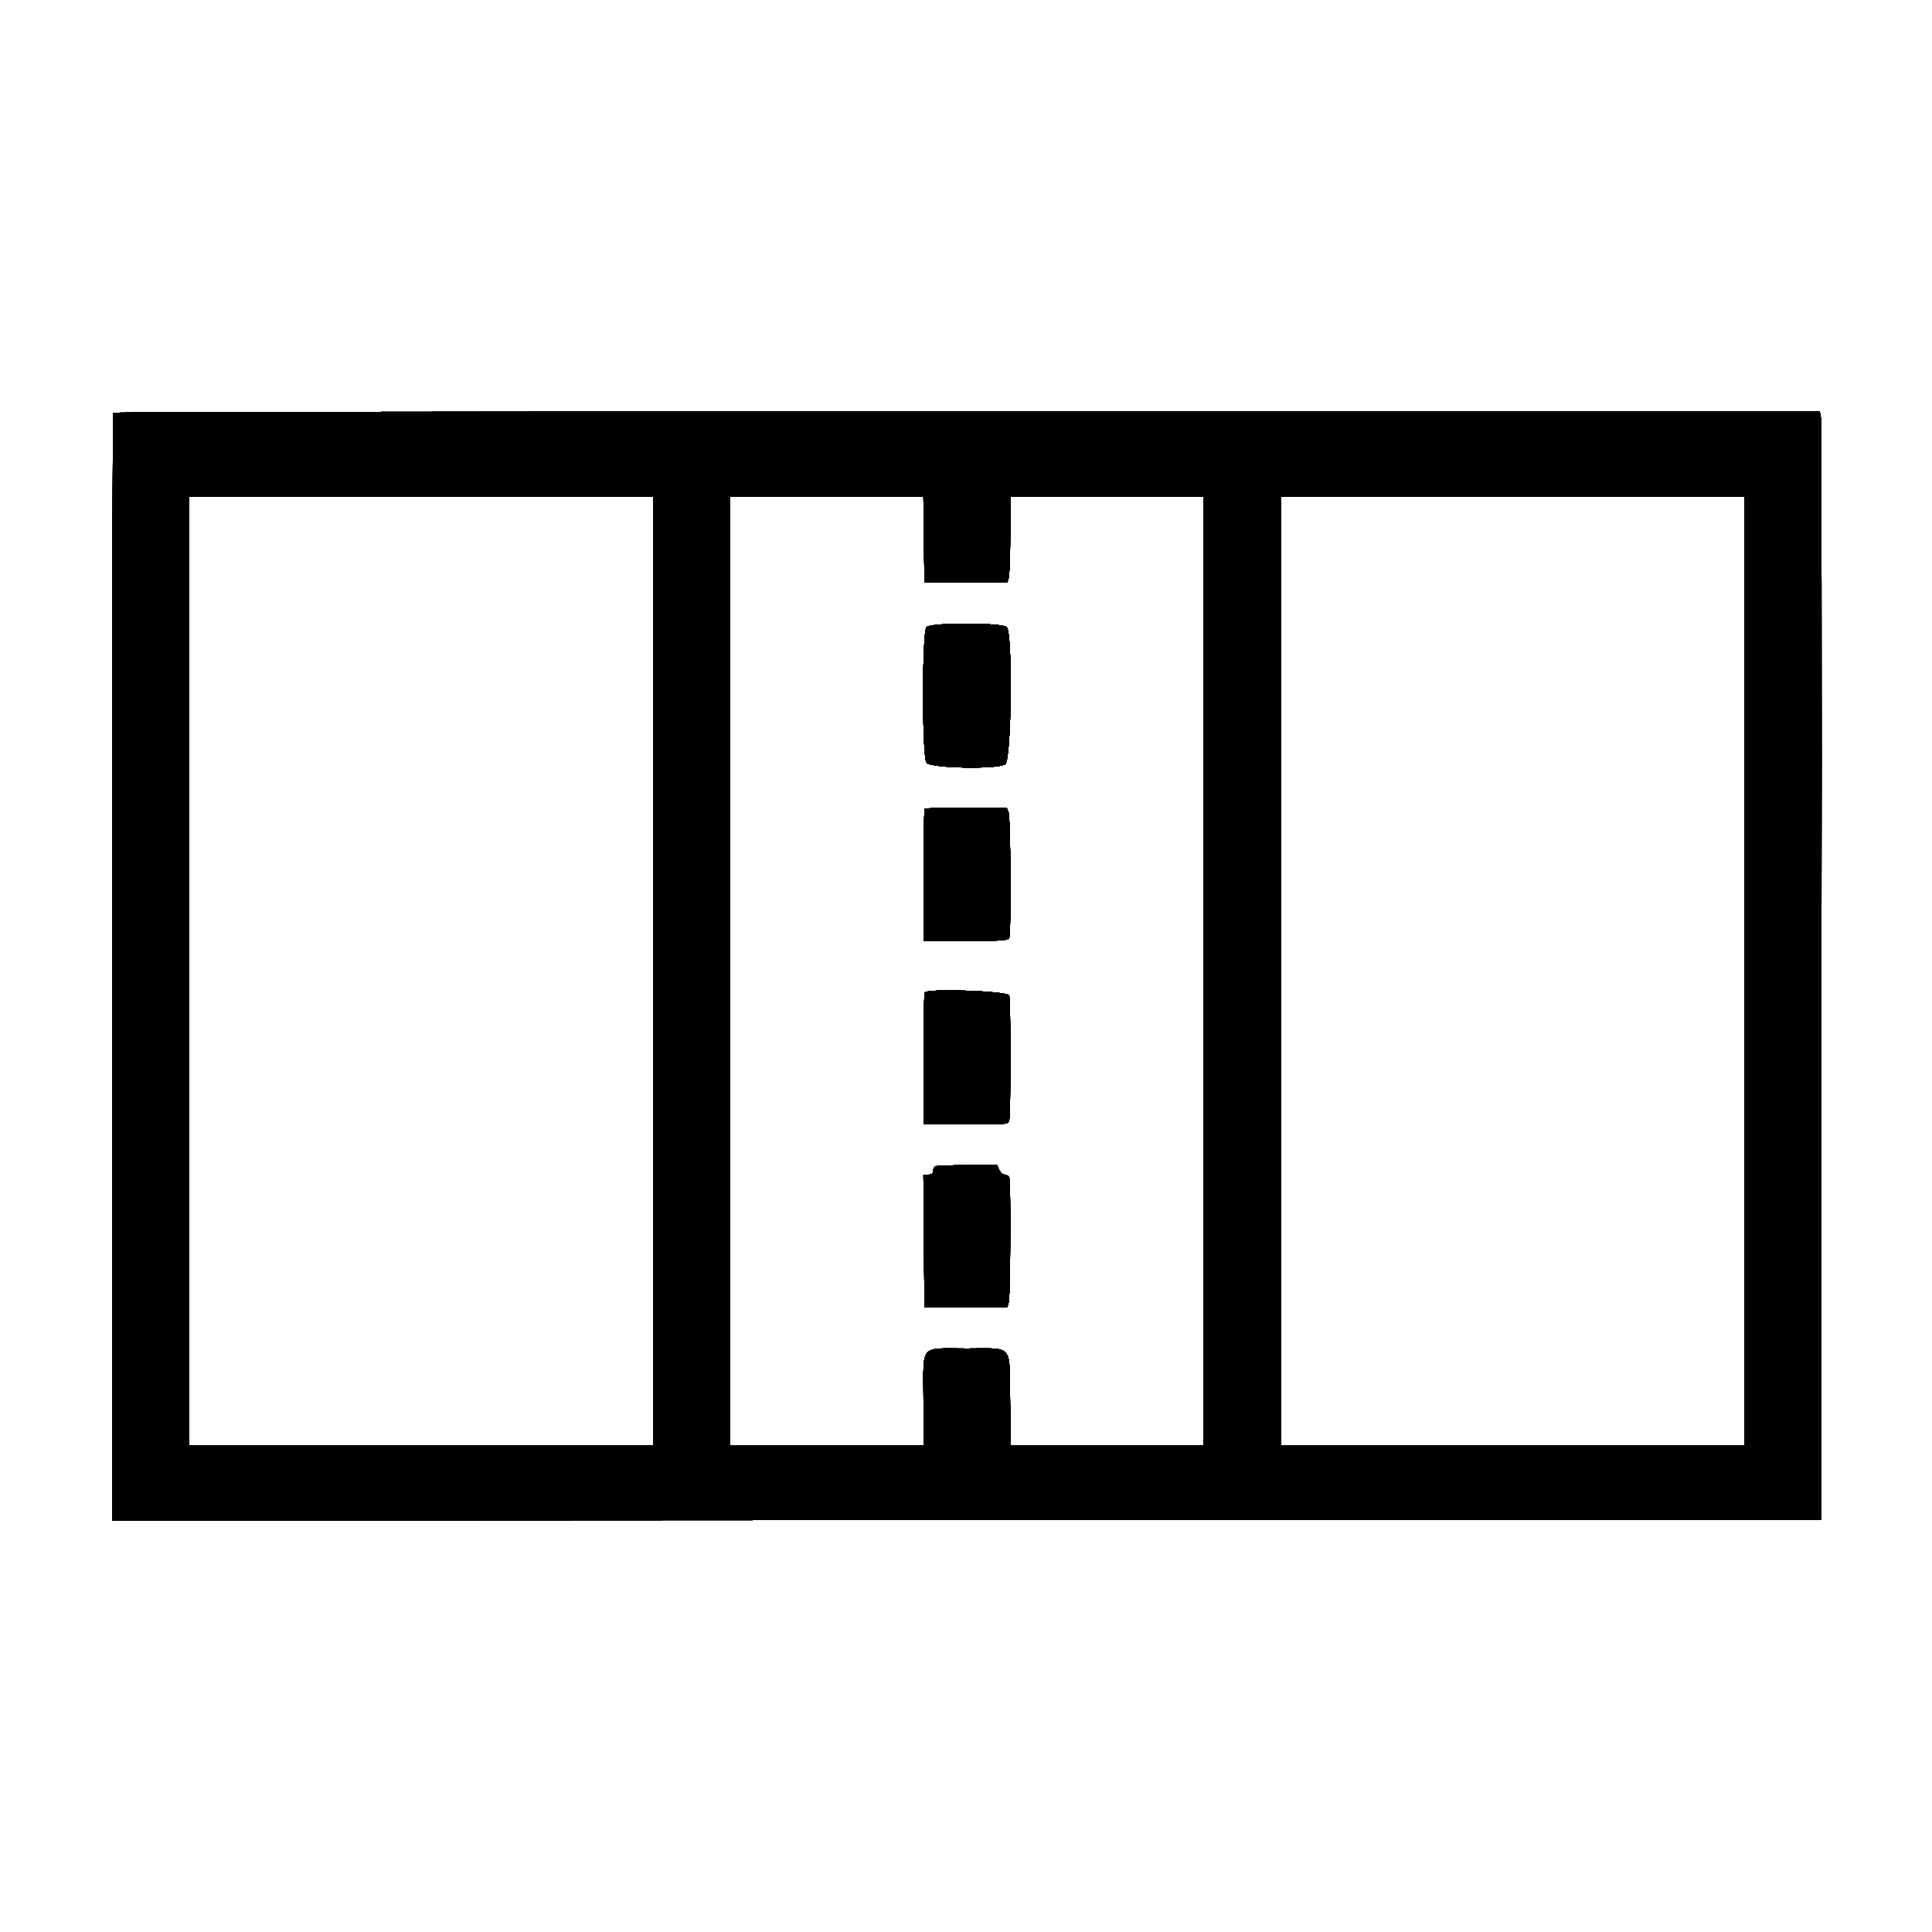 <svg id="svg" version="1.1" width="400" height="400" viewBox="0 0 400 400" xmlns="http://www.w3.org/2000/svg" xmlns:xlink="http://www.w3.org/1999/xlink" ><g id="svgg"><path id="path0" d="M23.467 85.467 C 23.320 85.613,23.200 137.274,23.200 200.267 L 23.200 314.801 200.100 314.700 L 377.000 314.600 377.113 201.200 C 377.175 138.830,377.122 87.215,376.995 86.500 L 376.764 85.200 200.249 85.200 C 103.165 85.200,23.613 85.320,23.467 85.467 M135.200 201.000 L 135.200 299.200 87.200 299.200 L 39.200 299.200 39.200 201.000 L 39.200 102.800 87.200 102.800 L 135.200 102.800 135.200 201.000 M191.292 111.700 L 191.400 120.600 199.982 120.600 L 208.564 120.600 208.842 119.600 C 208.995 119.050,209.138 115.045,209.160 110.700 L 209.200 102.800 229.200 102.800 L 249.200 102.800 249.200 201.000 L 249.200 299.200 229.227 299.200 L 209.253 299.200 209.127 289.861 C 208.967 278.054,209.928 279.200,200.180 279.200 C 190.235 279.200,191.200 278.057,191.200 289.829 L 191.200 299.200 171.200 299.200 L 151.200 299.200 151.200 201.000 L 151.200 102.800 171.192 102.800 L 191.185 102.800 191.292 111.700 M361.200 201.000 L 361.200 299.200 313.200 299.200 L 265.200 299.200 265.200 201.000 L 265.200 102.800 313.200 102.800 L 361.200 102.800 361.200 201.000 M191.829 129.829 C 190.887 130.770,190.882 156.568,191.823 157.911 C 192.637 159.073,207.026 159.316,208.156 158.187 C 209.415 156.927,209.682 131.343,208.451 129.861 C 207.648 128.894,192.792 128.865,191.829 129.829 M191.467 167.467 C 191.320 167.613,191.200 173.823,191.200 181.267 L 191.200 194.800 199.957 194.800 C 207.574 194.800,208.746 194.718,208.957 194.167 C 209.366 193.103,209.231 169.333,208.810 168.226 L 208.420 167.200 200.077 167.200 C 195.488 167.200,191.613 167.320,191.467 167.467 M191.467 205.467 C 191.320 205.613,191.200 211.823,191.200 219.267 L 191.200 232.800 199.953 232.800 C 208.693 232.800,208.707 232.799,208.948 231.900 C 209.262 230.726,209.262 207.274,208.948 206.100 C 208.707 205.202,192.325 204.609,191.467 205.467 M193.700 241.465 C 193.425 241.576,193.200 242.012,193.200 242.433 C 193.200 242.986,192.919 243.200,192.195 243.200 L 191.189 243.200 191.295 256.900 L 191.400 270.600 199.982 270.600 L 208.564 270.600 208.842 269.600 C 209.186 268.362,209.292 244.705,208.957 243.833 C 208.824 243.485,208.403 243.200,208.021 243.200 C 207.640 243.200,207.123 242.750,206.873 242.200 L 206.417 241.200 200.309 241.232 C 196.949 241.249,193.975 241.354,193.700 241.465 " stroke="none" fill="#000000" fill-rule="evenodd"></path><path id="path1" d="M23.467 85.467 C 23.320 85.613,23.200 137.274,23.200 200.267 L 23.200 314.801 200.100 314.700 L 377.000 314.600 377.113 201.200 C 377.175 138.830,377.122 87.215,376.995 86.500 L 376.764 85.200 200.249 85.200 C 103.165 85.200,23.613 85.320,23.467 85.467 M135.200 201.000 L 135.200 299.200 87.200 299.200 L 39.200 299.200 39.200 201.000 L 39.200 102.800 87.200 102.800 L 135.200 102.800 135.200 201.000 M191.292 111.700 L 191.400 120.600 199.982 120.600 L 208.564 120.600 208.842 119.600 C 208.995 119.050,209.138 115.045,209.160 110.700 L 209.200 102.800 229.200 102.800 L 249.200 102.800 249.200 201.000 L 249.200 299.200 229.227 299.200 L 209.253 299.200 209.127 289.861 C 208.967 278.054,209.928 279.200,200.180 279.200 C 190.235 279.200,191.200 278.057,191.200 289.829 L 191.200 299.200 171.200 299.200 L 151.200 299.200 151.200 201.000 L 151.200 102.800 171.192 102.800 L 191.185 102.800 191.292 111.700 M361.200 201.000 L 361.200 299.200 313.200 299.200 L 265.200 299.200 265.200 201.000 L 265.200 102.800 313.200 102.800 L 361.200 102.800 361.200 201.000 M191.829 129.829 C 190.887 130.770,190.882 156.568,191.823 157.911 C 192.637 159.073,207.026 159.316,208.156 158.187 C 209.415 156.927,209.682 131.343,208.451 129.861 C 207.648 128.894,192.792 128.865,191.829 129.829 M191.467 167.467 C 191.320 167.613,191.200 173.823,191.200 181.267 L 191.200 194.800 199.957 194.800 C 207.574 194.800,208.746 194.718,208.957 194.167 C 209.366 193.103,209.231 169.333,208.810 168.226 L 208.420 167.200 200.077 167.200 C 195.488 167.200,191.613 167.320,191.467 167.467 M191.467 205.467 C 191.320 205.613,191.200 211.823,191.200 219.267 L 191.200 232.800 199.953 232.800 C 208.693 232.800,208.707 232.799,208.948 231.900 C 209.262 230.726,209.262 207.274,208.948 206.100 C 208.707 205.202,192.325 204.609,191.467 205.467 M193.700 241.465 C 193.425 241.576,193.200 242.012,193.200 242.433 C 193.200 242.986,192.919 243.200,192.195 243.200 L 191.189 243.200 191.295 256.900 L 191.400 270.600 199.982 270.600 L 208.564 270.600 208.842 269.600 C 209.186 268.362,209.292 244.705,208.957 243.833 C 208.824 243.485,208.403 243.200,208.021 243.200 C 207.640 243.200,207.123 242.750,206.873 242.200 L 206.417 241.200 200.309 241.232 C 196.949 241.249,193.975 241.354,193.700 241.465 " stroke="none" fill="#000000" fill-rule="evenodd"></path><path id="path2" d="M23.467 85.467 C 23.320 85.613,23.200 137.274,23.200 200.267 L 23.200 314.801 200.100 314.700 L 377.000 314.600 377.113 201.200 C 377.175 138.830,377.122 87.215,376.995 86.500 L 376.764 85.200 200.249 85.200 C 103.165 85.200,23.613 85.320,23.467 85.467 M135.200 201.000 L 135.200 299.200 87.200 299.200 L 39.200 299.200 39.200 201.000 L 39.200 102.800 87.200 102.800 L 135.200 102.800 135.200 201.000 M191.292 111.700 L 191.400 120.600 199.982 120.600 L 208.564 120.600 208.842 119.600 C 208.995 119.050,209.138 115.045,209.160 110.700 L 209.200 102.800 229.200 102.800 L 249.200 102.800 249.200 201.000 L 249.200 299.200 229.227 299.200 L 209.253 299.200 209.127 289.861 C 208.967 278.054,209.928 279.200,200.180 279.200 C 190.235 279.200,191.200 278.057,191.200 289.829 L 191.200 299.200 171.200 299.200 L 151.200 299.200 151.200 201.000 L 151.200 102.800 171.192 102.800 L 191.185 102.800 191.292 111.700 M361.200 201.000 L 361.200 299.200 313.200 299.200 L 265.200 299.200 265.200 201.000 L 265.200 102.800 313.200 102.800 L 361.200 102.800 361.200 201.000 M191.829 129.829 C 190.887 130.770,190.882 156.568,191.823 157.911 C 192.637 159.073,207.026 159.316,208.156 158.187 C 209.415 156.927,209.682 131.343,208.451 129.861 C 207.648 128.894,192.792 128.865,191.829 129.829 M191.467 167.467 C 191.320 167.613,191.200 173.823,191.200 181.267 L 191.200 194.800 199.957 194.800 C 207.574 194.800,208.746 194.718,208.957 194.167 C 209.366 193.103,209.231 169.333,208.810 168.226 L 208.420 167.200 200.077 167.200 C 195.488 167.200,191.613 167.320,191.467 167.467 M191.467 205.467 C 191.320 205.613,191.200 211.823,191.200 219.267 L 191.200 232.800 199.953 232.800 C 208.693 232.800,208.707 232.799,208.948 231.900 C 209.262 230.726,209.262 207.274,208.948 206.100 C 208.707 205.202,192.325 204.609,191.467 205.467 M193.700 241.465 C 193.425 241.576,193.200 242.012,193.200 242.433 C 193.200 242.986,192.919 243.200,192.195 243.200 L 191.189 243.200 191.295 256.900 L 191.400 270.600 199.982 270.600 L 208.564 270.600 208.842 269.600 C 209.186 268.362,209.292 244.705,208.957 243.833 C 208.824 243.485,208.403 243.200,208.021 243.200 C 207.640 243.200,207.123 242.750,206.873 242.200 L 206.417 241.200 200.309 241.232 C 196.949 241.249,193.975 241.354,193.700 241.465 " stroke="none" fill="#000000" fill-rule="evenodd"></path><path id="path3" d="M23.467 85.467 C 23.320 85.613,23.200 137.274,23.200 200.267 L 23.200 314.801 200.100 314.700 L 377.000 314.600 377.113 201.200 C 377.175 138.830,377.122 87.215,376.995 86.500 L 376.764 85.200 200.249 85.200 C 103.165 85.200,23.613 85.320,23.467 85.467 M135.200 201.000 L 135.200 299.200 87.200 299.200 L 39.200 299.200 39.200 201.000 L 39.200 102.800 87.200 102.800 L 135.200 102.800 135.200 201.000 M191.292 111.700 L 191.400 120.600 199.982 120.600 L 208.564 120.600 208.842 119.600 C 208.995 119.050,209.138 115.045,209.160 110.700 L 209.200 102.800 229.200 102.800 L 249.200 102.800 249.200 201.000 L 249.200 299.200 229.227 299.200 L 209.253 299.200 209.127 289.861 C 208.967 278.054,209.928 279.200,200.180 279.200 C 190.235 279.200,191.200 278.057,191.200 289.829 L 191.200 299.200 171.200 299.200 L 151.200 299.200 151.200 201.000 L 151.200 102.800 171.192 102.800 L 191.185 102.800 191.292 111.700 M361.200 201.000 L 361.200 299.200 313.200 299.200 L 265.200 299.200 265.200 201.000 L 265.200 102.800 313.200 102.800 L 361.200 102.800 361.200 201.000 M191.829 129.829 C 190.887 130.770,190.882 156.568,191.823 157.911 C 192.637 159.073,207.026 159.316,208.156 158.187 C 209.415 156.927,209.682 131.343,208.451 129.861 C 207.648 128.894,192.792 128.865,191.829 129.829 M191.467 167.467 C 191.320 167.613,191.200 173.823,191.200 181.267 L 191.200 194.800 199.957 194.800 C 207.574 194.800,208.746 194.718,208.957 194.167 C 209.366 193.103,209.231 169.333,208.810 168.226 L 208.420 167.200 200.077 167.200 C 195.488 167.200,191.613 167.320,191.467 167.467 M191.467 205.467 C 191.320 205.613,191.200 211.823,191.200 219.267 L 191.200 232.800 199.953 232.800 C 208.693 232.800,208.707 232.799,208.948 231.900 C 209.262 230.726,209.262 207.274,208.948 206.100 C 208.707 205.202,192.325 204.609,191.467 205.467 M193.700 241.465 C 193.425 241.576,193.200 242.012,193.200 242.433 C 193.200 242.986,192.919 243.200,192.195 243.200 L 191.189 243.200 191.295 256.900 L 191.400 270.600 199.982 270.600 L 208.564 270.600 208.842 269.600 C 209.186 268.362,209.292 244.705,208.957 243.833 C 208.824 243.485,208.403 243.200,208.021 243.200 C 207.640 243.200,207.123 242.750,206.873 242.200 L 206.417 241.200 200.309 241.232 C 196.949 241.249,193.975 241.354,193.700 241.465 " stroke="none" fill="#000000" fill-rule="evenodd"></path><path id="path4" d="M23.467 85.467 C 23.320 85.613,23.200 137.274,23.200 200.267 L 23.200 314.801 200.100 314.700 L 377.000 314.600 377.113 201.200 C 377.175 138.830,377.122 87.215,376.995 86.500 L 376.764 85.200 200.249 85.200 C 103.165 85.200,23.613 85.320,23.467 85.467 M135.200 201.000 L 135.200 299.200 87.200 299.200 L 39.200 299.200 39.200 201.000 L 39.200 102.800 87.200 102.800 L 135.200 102.800 135.200 201.000 M191.292 111.700 L 191.400 120.600 199.982 120.600 L 208.564 120.600 208.842 119.600 C 208.995 119.050,209.138 115.045,209.160 110.700 L 209.200 102.800 229.200 102.800 L 249.200 102.800 249.200 201.000 L 249.200 299.200 229.227 299.200 L 209.253 299.200 209.127 289.861 C 208.967 278.054,209.928 279.200,200.180 279.200 C 190.235 279.200,191.200 278.057,191.200 289.829 L 191.200 299.200 171.200 299.200 L 151.200 299.200 151.200 201.000 L 151.200 102.800 171.192 102.800 L 191.185 102.800 191.292 111.700 M361.200 201.000 L 361.200 299.200 313.200 299.200 L 265.200 299.200 265.200 201.000 L 265.200 102.800 313.200 102.800 L 361.200 102.800 361.200 201.000 M191.829 129.829 C 190.887 130.770,190.882 156.568,191.823 157.911 C 192.637 159.073,207.026 159.316,208.156 158.187 C 209.415 156.927,209.682 131.343,208.451 129.861 C 207.648 128.894,192.792 128.865,191.829 129.829 M191.467 167.467 C 191.320 167.613,191.200 173.823,191.200 181.267 L 191.200 194.800 199.957 194.800 C 207.574 194.800,208.746 194.718,208.957 194.167 C 209.366 193.103,209.231 169.333,208.810 168.226 L 208.420 167.200 200.077 167.200 C 195.488 167.200,191.613 167.320,191.467 167.467 M191.467 205.467 C 191.320 205.613,191.200 211.823,191.200 219.267 L 191.200 232.800 199.953 232.800 C 208.693 232.800,208.707 232.799,208.948 231.900 C 209.262 230.726,209.262 207.274,208.948 206.100 C 208.707 205.202,192.325 204.609,191.467 205.467 M193.700 241.465 C 193.425 241.576,193.200 242.012,193.200 242.433 C 193.200 242.986,192.919 243.200,192.195 243.200 L 191.189 243.200 191.295 256.900 L 191.400 270.600 199.982 270.600 L 208.564 270.600 208.842 269.600 C 209.186 268.362,209.292 244.705,208.957 243.833 C 208.824 243.485,208.403 243.200,208.021 243.200 C 207.640 243.200,207.123 242.750,206.873 242.200 L 206.417 241.200 200.309 241.232 C 196.949 241.249,193.975 241.354,193.700 241.465 " stroke="none" fill="#000000" fill-rule="evenodd"></path><path id="path5" d="M23.467 85.467 C 23.320 85.613,23.200 137.274,23.200 200.267 L 23.200 314.801 200.100 314.700 L 377.000 314.600 377.113 201.200 C 377.175 138.830,377.122 87.215,376.995 86.500 L 376.764 85.200 200.249 85.200 C 103.165 85.200,23.613 85.320,23.467 85.467 M135.200 201.000 L 135.200 299.200 87.200 299.200 L 39.200 299.200 39.200 201.000 L 39.200 102.800 87.200 102.800 L 135.200 102.800 135.200 201.000 M191.292 111.700 L 191.400 120.600 199.982 120.600 L 208.564 120.600 208.842 119.600 C 208.995 119.050,209.138 115.045,209.160 110.700 L 209.200 102.800 229.200 102.800 L 249.200 102.800 249.200 201.000 L 249.200 299.200 229.227 299.200 L 209.253 299.200 209.127 289.861 C 208.967 278.054,209.928 279.200,200.180 279.200 C 190.235 279.200,191.200 278.057,191.200 289.829 L 191.200 299.200 171.200 299.200 L 151.200 299.200 151.200 201.000 L 151.200 102.800 171.192 102.800 L 191.185 102.800 191.292 111.700 M361.200 201.000 L 361.200 299.200 313.200 299.200 L 265.200 299.200 265.200 201.000 L 265.200 102.800 313.200 102.800 L 361.200 102.800 361.200 201.000 M191.829 129.829 C 190.887 130.770,190.882 156.568,191.823 157.911 C 192.637 159.073,207.026 159.316,208.156 158.187 C 209.415 156.927,209.682 131.343,208.451 129.861 C 207.648 128.894,192.792 128.865,191.829 129.829 M191.467 167.467 C 191.320 167.613,191.200 173.823,191.200 181.267 L 191.200 194.800 199.957 194.800 C 207.574 194.800,208.746 194.718,208.957 194.167 C 209.366 193.103,209.231 169.333,208.810 168.226 L 208.420 167.200 200.077 167.200 C 195.488 167.200,191.613 167.320,191.467 167.467 M191.467 205.467 C 191.320 205.613,191.200 211.823,191.200 219.267 L 191.200 232.800 199.953 232.800 C 208.693 232.800,208.707 232.799,208.948 231.900 C 209.262 230.726,209.262 207.274,208.948 206.100 C 208.707 205.202,192.325 204.609,191.467 205.467 M193.700 241.465 C 193.425 241.576,193.200 242.012,193.200 242.433 C 193.200 242.986,192.919 243.200,192.195 243.200 L 191.189 243.200 191.295 256.900 L 191.400 270.600 199.982 270.600 L 208.564 270.600 208.842 269.600 C 209.186 268.362,209.292 244.705,208.957 243.833 C 208.824 243.485,208.403 243.200,208.021 243.200 C 207.640 243.200,207.123 242.750,206.873 242.200 L 206.417 241.200 200.309 241.232 C 196.949 241.249,193.975 241.354,193.700 241.465 " stroke="none" fill="#000000" fill-rule="evenodd"></path><path id="path6" d="M23.467 85.467 C 23.320 85.613,23.200 137.274,23.200 200.267 L 23.200 314.801 200.100 314.700 L 377.000 314.600 377.113 201.200 C 377.175 138.830,377.122 87.215,376.995 86.500 L 376.764 85.200 200.249 85.200 C 103.165 85.200,23.613 85.320,23.467 85.467 M135.200 201.000 L 135.200 299.200 87.200 299.200 L 39.200 299.200 39.200 201.000 L 39.200 102.800 87.200 102.800 L 135.200 102.800 135.200 201.000 M191.292 111.700 L 191.400 120.600 199.982 120.600 L 208.564 120.600 208.842 119.600 C 208.995 119.050,209.138 115.045,209.160 110.700 L 209.200 102.800 229.200 102.800 L 249.200 102.800 249.200 201.000 L 249.200 299.200 229.227 299.200 L 209.253 299.200 209.127 289.861 C 208.967 278.054,209.928 279.200,200.180 279.200 C 190.235 279.200,191.200 278.057,191.200 289.829 L 191.200 299.200 171.200 299.200 L 151.200 299.200 151.200 201.000 L 151.200 102.800 171.192 102.800 L 191.185 102.800 191.292 111.700 M361.200 201.000 L 361.200 299.200 313.200 299.200 L 265.200 299.200 265.200 201.000 L 265.200 102.800 313.200 102.800 L 361.200 102.800 361.200 201.000 M191.829 129.829 C 190.887 130.770,190.882 156.568,191.823 157.911 C 192.637 159.073,207.026 159.316,208.156 158.187 C 209.415 156.927,209.682 131.343,208.451 129.861 C 207.648 128.894,192.792 128.865,191.829 129.829 M191.467 167.467 C 191.320 167.613,191.200 173.823,191.200 181.267 L 191.200 194.800 199.957 194.800 C 207.574 194.800,208.746 194.718,208.957 194.167 C 209.366 193.103,209.231 169.333,208.810 168.226 L 208.420 167.200 200.077 167.200 C 195.488 167.200,191.613 167.320,191.467 167.467 M191.467 205.467 C 191.320 205.613,191.200 211.823,191.200 219.267 L 191.200 232.800 199.953 232.800 C 208.693 232.800,208.707 232.799,208.948 231.900 C 209.262 230.726,209.262 207.274,208.948 206.100 C 208.707 205.202,192.325 204.609,191.467 205.467 M193.700 241.465 C 193.425 241.576,193.200 242.012,193.200 242.433 C 193.200 242.986,192.919 243.200,192.195 243.200 L 191.189 243.200 191.295 256.900 L 191.400 270.600 199.982 270.600 L 208.564 270.600 208.842 269.600 C 209.186 268.362,209.292 244.705,208.957 243.833 C 208.824 243.485,208.403 243.200,208.021 243.200 C 207.640 243.200,207.123 242.750,206.873 242.200 L 206.417 241.200 200.309 241.232 C 196.949 241.249,193.975 241.354,193.700 241.465 " stroke="none" fill="#000000" fill-rule="evenodd"></path><path id="path7" d="M23.467 85.467 C 23.320 85.613,23.200 137.274,23.200 200.267 L 23.200 314.801 200.100 314.700 L 377.000 314.600 377.113 201.200 C 377.175 138.830,377.122 87.215,376.995 86.500 L 376.764 85.200 200.249 85.200 C 103.165 85.200,23.613 85.320,23.467 85.467 M135.200 201.000 L 135.200 299.200 87.200 299.200 L 39.200 299.200 39.200 201.000 L 39.200 102.800 87.200 102.800 L 135.200 102.800 135.200 201.000 M191.292 111.700 L 191.400 120.600 199.982 120.600 L 208.564 120.600 208.842 119.600 C 208.995 119.050,209.138 115.045,209.160 110.700 L 209.200 102.800 229.200 102.800 L 249.200 102.800 249.200 201.000 L 249.200 299.200 229.227 299.200 L 209.253 299.200 209.127 289.861 C 208.967 278.054,209.928 279.200,200.180 279.200 C 190.235 279.200,191.200 278.057,191.200 289.829 L 191.200 299.200 171.200 299.200 L 151.200 299.200 151.200 201.000 L 151.200 102.800 171.192 102.800 L 191.185 102.800 191.292 111.700 M361.200 201.000 L 361.200 299.200 313.200 299.200 L 265.200 299.200 265.200 201.000 L 265.200 102.800 313.200 102.800 L 361.200 102.800 361.200 201.000 M191.829 129.829 C 190.887 130.770,190.882 156.568,191.823 157.911 C 192.637 159.073,207.026 159.316,208.156 158.187 C 209.415 156.927,209.682 131.343,208.451 129.861 C 207.648 128.894,192.792 128.865,191.829 129.829 M191.467 167.467 C 191.320 167.613,191.200 173.823,191.200 181.267 L 191.200 194.800 199.957 194.800 C 207.574 194.800,208.746 194.718,208.957 194.167 C 209.366 193.103,209.231 169.333,208.810 168.226 L 208.420 167.200 200.077 167.200 C 195.488 167.200,191.613 167.320,191.467 167.467 M191.467 205.467 C 191.320 205.613,191.200 211.823,191.200 219.267 L 191.200 232.800 199.953 232.800 C 208.693 232.800,208.707 232.799,208.948 231.900 C 209.262 230.726,209.262 207.274,208.948 206.100 C 208.707 205.202,192.325 204.609,191.467 205.467 M193.700 241.465 C 193.425 241.576,193.200 242.012,193.200 242.433 C 193.200 242.986,192.919 243.200,192.195 243.200 L 191.189 243.200 191.295 256.900 L 191.400 270.600 199.982 270.600 L 208.564 270.600 208.842 269.600 C 209.186 268.362,209.292 244.705,208.957 243.833 C 208.824 243.485,208.403 243.200,208.021 243.200 C 207.640 243.200,207.123 242.750,206.873 242.200 L 206.417 241.200 200.309 241.232 C 196.949 241.249,193.975 241.354,193.700 241.465 " stroke="none" fill="#000000" fill-rule="evenodd"></path><path id="path8" d="M23.467 85.467 C 23.320 85.613,23.200 137.274,23.200 200.267 L 23.200 314.801 200.100 314.700 L 377.000 314.600 377.113 201.200 C 377.175 138.830,377.122 87.215,376.995 86.500 L 376.764 85.200 200.249 85.200 C 103.165 85.200,23.613 85.320,23.467 85.467 M135.200 201.000 L 135.200 299.200 87.200 299.200 L 39.200 299.200 39.200 201.000 L 39.200 102.800 87.200 102.800 L 135.200 102.800 135.200 201.000 M191.292 111.700 L 191.400 120.600 199.982 120.600 L 208.564 120.600 208.842 119.600 C 208.995 119.050,209.138 115.045,209.160 110.700 L 209.200 102.800 229.200 102.800 L 249.200 102.800 249.200 201.000 L 249.200 299.200 229.227 299.200 L 209.253 299.200 209.127 289.861 C 208.967 278.054,209.928 279.200,200.180 279.200 C 190.235 279.200,191.200 278.057,191.200 289.829 L 191.200 299.200 171.200 299.200 L 151.200 299.200 151.200 201.000 L 151.200 102.800 171.192 102.800 L 191.185 102.800 191.292 111.700 M361.200 201.000 L 361.200 299.200 313.200 299.200 L 265.200 299.200 265.200 201.000 L 265.200 102.800 313.200 102.800 L 361.200 102.800 361.200 201.000 M191.829 129.829 C 190.887 130.770,190.882 156.568,191.823 157.911 C 192.637 159.073,207.026 159.316,208.156 158.187 C 209.415 156.927,209.682 131.343,208.451 129.861 C 207.648 128.894,192.792 128.865,191.829 129.829 M191.467 167.467 C 191.320 167.613,191.200 173.823,191.200 181.267 L 191.200 194.800 199.957 194.800 C 207.574 194.800,208.746 194.718,208.957 194.167 C 209.366 193.103,209.231 169.333,208.810 168.226 L 208.420 167.200 200.077 167.200 C 195.488 167.200,191.613 167.320,191.467 167.467 M191.467 205.467 C 191.320 205.613,191.200 211.823,191.200 219.267 L 191.200 232.800 199.953 232.800 C 208.693 232.800,208.707 232.799,208.948 231.900 C 209.262 230.726,209.262 207.274,208.948 206.100 C 208.707 205.202,192.325 204.609,191.467 205.467 M193.700 241.465 C 193.425 241.576,193.200 242.012,193.200 242.433 C 193.200 242.986,192.919 243.200,192.195 243.200 L 191.189 243.200 191.295 256.900 L 191.400 270.600 199.982 270.600 L 208.564 270.600 208.842 269.600 C 209.186 268.362,209.292 244.705,208.957 243.833 C 208.824 243.485,208.403 243.200,208.021 243.200 C 207.640 243.200,207.123 242.750,206.873 242.200 L 206.417 241.200 200.309 241.232 C 196.949 241.249,193.975 241.354,193.700 241.465 " stroke="none" fill="#000000" fill-rule="evenodd"></path><path id="path9" d="M23.467 85.467 C 23.320 85.613,23.200 137.274,23.200 200.267 L 23.200 314.801 200.100 314.700 L 377.000 314.600 377.113 201.200 C 377.175 138.830,377.122 87.215,376.995 86.500 L 376.764 85.200 200.249 85.200 C 103.165 85.200,23.613 85.320,23.467 85.467 M135.200 201.000 L 135.200 299.200 87.200 299.200 L 39.200 299.200 39.200 201.000 L 39.200 102.800 87.200 102.800 L 135.200 102.800 135.200 201.000 M191.292 111.700 L 191.400 120.600 199.982 120.600 L 208.564 120.600 208.842 119.600 C 208.995 119.050,209.138 115.045,209.160 110.700 L 209.200 102.800 229.200 102.800 L 249.200 102.800 249.200 201.000 L 249.200 299.200 229.227 299.200 L 209.253 299.200 209.127 289.861 C 208.967 278.054,209.928 279.200,200.180 279.200 C 190.235 279.200,191.200 278.057,191.200 289.829 L 191.200 299.200 171.200 299.200 L 151.200 299.200 151.200 201.000 L 151.200 102.800 171.192 102.800 L 191.185 102.800 191.292 111.700 M361.200 201.000 L 361.200 299.200 313.200 299.200 L 265.200 299.200 265.200 201.000 L 265.200 102.800 313.200 102.800 L 361.200 102.800 361.200 201.000 M191.829 129.829 C 190.887 130.770,190.882 156.568,191.823 157.911 C 192.637 159.073,207.026 159.316,208.156 158.187 C 209.415 156.927,209.682 131.343,208.451 129.861 C 207.648 128.894,192.792 128.865,191.829 129.829 M191.467 167.467 C 191.320 167.613,191.200 173.823,191.200 181.267 L 191.200 194.800 199.957 194.800 C 207.574 194.800,208.746 194.718,208.957 194.167 C 209.366 193.103,209.231 169.333,208.810 168.226 L 208.420 167.200 200.077 167.200 C 195.488 167.200,191.613 167.320,191.467 167.467 M191.467 205.467 C 191.320 205.613,191.200 211.823,191.200 219.267 L 191.200 232.800 199.953 232.800 C 208.693 232.800,208.707 232.799,208.948 231.900 C 209.262 230.726,209.262 207.274,208.948 206.100 C 208.707 205.202,192.325 204.609,191.467 205.467 M193.700 241.465 C 193.425 241.576,193.200 242.012,193.200 242.433 C 193.200 242.986,192.919 243.200,192.195 243.200 L 191.189 243.200 191.295 256.900 L 191.400 270.600 199.982 270.600 L 208.564 270.600 208.842 269.600 C 209.186 268.362,209.292 244.705,208.957 243.833 C 208.824 243.485,208.403 243.200,208.021 243.200 C 207.640 243.200,207.123 242.750,206.873 242.200 L 206.417 241.200 200.309 241.232 C 196.949 241.249,193.975 241.354,193.700 241.465 " stroke="none" fill="#000000" fill-rule="evenodd"></path><path id="path10" d="M23.467 85.467 C 23.320 85.613,23.200 137.274,23.200 200.267 L 23.200 314.801 200.100 314.700 L 377.000 314.600 377.113 201.200 C 377.175 138.830,377.122 87.215,376.995 86.500 L 376.764 85.200 200.249 85.200 C 103.165 85.200,23.613 85.320,23.467 85.467 M135.200 201.000 L 135.200 299.200 87.200 299.200 L 39.200 299.200 39.200 201.000 L 39.200 102.800 87.200 102.800 L 135.200 102.800 135.200 201.000 M191.292 111.700 L 191.400 120.600 199.982 120.600 L 208.564 120.600 208.842 119.600 C 208.995 119.050,209.138 115.045,209.160 110.700 L 209.200 102.800 229.200 102.800 L 249.200 102.800 249.200 201.000 L 249.200 299.200 229.227 299.200 L 209.253 299.200 209.127 289.861 C 208.967 278.054,209.928 279.200,200.180 279.200 C 190.235 279.200,191.200 278.057,191.200 289.829 L 191.200 299.200 171.200 299.200 L 151.200 299.200 151.200 201.000 L 151.200 102.800 171.192 102.800 L 191.185 102.800 191.292 111.700 M361.200 201.000 L 361.200 299.200 313.200 299.200 L 265.200 299.200 265.200 201.000 L 265.200 102.800 313.200 102.800 L 361.200 102.800 361.200 201.000 M191.829 129.829 C 190.887 130.770,190.882 156.568,191.823 157.911 C 192.637 159.073,207.026 159.316,208.156 158.187 C 209.415 156.927,209.682 131.343,208.451 129.861 C 207.648 128.894,192.792 128.865,191.829 129.829 M191.467 167.467 C 191.320 167.613,191.200 173.823,191.200 181.267 L 191.200 194.800 199.957 194.800 C 207.574 194.800,208.746 194.718,208.957 194.167 C 209.366 193.103,209.231 169.333,208.810 168.226 L 208.420 167.200 200.077 167.200 C 195.488 167.200,191.613 167.320,191.467 167.467 M191.467 205.467 C 191.320 205.613,191.200 211.823,191.200 219.267 L 191.200 232.800 199.953 232.800 C 208.693 232.800,208.707 232.799,208.948 231.900 C 209.262 230.726,209.262 207.274,208.948 206.100 C 208.707 205.202,192.325 204.609,191.467 205.467 M193.700 241.465 C 193.425 241.576,193.200 242.012,193.200 242.433 C 193.200 242.986,192.919 243.200,192.195 243.200 L 191.189 243.200 191.295 256.900 L 191.400 270.600 199.982 270.600 L 208.564 270.600 208.842 269.600 C 209.186 268.362,209.292 244.705,208.957 243.833 C 208.824 243.485,208.403 243.200,208.021 243.200 C 207.640 243.200,207.123 242.750,206.873 242.200 L 206.417 241.200 200.309 241.232 C 196.949 241.249,193.975 241.354,193.700 241.465 " stroke="none" fill="#000000" fill-rule="evenodd"></path><path id="path11" d="M23.467 85.467 C 23.320 85.613,23.200 137.274,23.200 200.267 L 23.200 314.801 200.100 314.700 L 377.000 314.600 377.113 201.200 C 377.175 138.830,377.122 87.215,376.995 86.500 L 376.764 85.200 200.249 85.200 C 103.165 85.200,23.613 85.320,23.467 85.467 M135.200 201.000 L 135.200 299.200 87.200 299.200 L 39.200 299.200 39.200 201.000 L 39.200 102.800 87.200 102.800 L 135.200 102.800 135.200 201.000 M191.292 111.700 L 191.400 120.600 199.982 120.600 L 208.564 120.600 208.842 119.600 C 208.995 119.050,209.138 115.045,209.160 110.700 L 209.200 102.800 229.200 102.800 L 249.200 102.800 249.200 201.000 L 249.200 299.200 229.227 299.200 L 209.253 299.200 209.127 289.861 C 208.967 278.054,209.928 279.200,200.180 279.200 C 190.235 279.200,191.200 278.057,191.200 289.829 L 191.200 299.200 171.200 299.200 L 151.200 299.200 151.200 201.000 L 151.200 102.800 171.192 102.800 L 191.185 102.800 191.292 111.700 M361.200 201.000 L 361.200 299.200 313.200 299.200 L 265.200 299.200 265.200 201.000 L 265.200 102.800 313.200 102.800 L 361.200 102.800 361.200 201.000 M191.829 129.829 C 190.887 130.770,190.882 156.568,191.823 157.911 C 192.637 159.073,207.026 159.316,208.156 158.187 C 209.415 156.927,209.682 131.343,208.451 129.861 C 207.648 128.894,192.792 128.865,191.829 129.829 M191.467 167.467 C 191.320 167.613,191.200 173.823,191.200 181.267 L 191.200 194.800 199.957 194.800 C 207.574 194.800,208.746 194.718,208.957 194.167 C 209.366 193.103,209.231 169.333,208.810 168.226 L 208.420 167.200 200.077 167.200 C 195.488 167.200,191.613 167.320,191.467 167.467 M191.467 205.467 C 191.320 205.613,191.200 211.823,191.200 219.267 L 191.200 232.800 199.953 232.800 C 208.693 232.800,208.707 232.799,208.948 231.900 C 209.262 230.726,209.262 207.274,208.948 206.100 C 208.707 205.202,192.325 204.609,191.467 205.467 M193.700 241.465 C 193.425 241.576,193.200 242.012,193.200 242.433 C 193.200 242.986,192.919 243.200,192.195 243.200 L 191.189 243.200 191.295 256.900 L 191.400 270.600 199.982 270.600 L 208.564 270.600 208.842 269.600 C 209.186 268.362,209.292 244.705,208.957 243.833 C 208.824 243.485,208.403 243.200,208.021 243.200 C 207.640 243.200,207.123 242.750,206.873 242.200 L 206.417 241.200 200.309 241.232 C 196.949 241.249,193.975 241.354,193.700 241.465 " stroke="none" fill="#000000" fill-rule="evenodd"></path><path id="path12" d="M23.467 85.467 C 23.320 85.613,23.200 137.274,23.200 200.267 L 23.200 314.801 200.100 314.700 L 377.000 314.600 377.113 201.200 C 377.175 138.830,377.122 87.215,376.995 86.500 L 376.764 85.200 200.249 85.200 C 103.165 85.200,23.613 85.320,23.467 85.467 M135.200 201.000 L 135.200 299.200 87.200 299.200 L 39.200 299.200 39.200 201.000 L 39.200 102.800 87.200 102.800 L 135.200 102.800 135.200 201.000 M191.292 111.700 L 191.400 120.600 199.982 120.600 L 208.564 120.600 208.842 119.600 C 208.995 119.050,209.138 115.045,209.160 110.700 L 209.200 102.800 229.200 102.800 L 249.200 102.800 249.200 201.000 L 249.200 299.200 229.227 299.200 L 209.253 299.200 209.127 289.861 C 208.967 278.054,209.928 279.200,200.180 279.200 C 190.235 279.200,191.200 278.057,191.200 289.829 L 191.200 299.200 171.200 299.200 L 151.200 299.200 151.200 201.000 L 151.200 102.800 171.192 102.800 L 191.185 102.800 191.292 111.700 M361.200 201.000 L 361.200 299.200 313.200 299.200 L 265.200 299.200 265.200 201.000 L 265.200 102.800 313.200 102.800 L 361.200 102.800 361.200 201.000 M191.829 129.829 C 190.887 130.770,190.882 156.568,191.823 157.911 C 192.637 159.073,207.026 159.316,208.156 158.187 C 209.415 156.927,209.682 131.343,208.451 129.861 C 207.648 128.894,192.792 128.865,191.829 129.829 M191.467 167.467 C 191.320 167.613,191.200 173.823,191.200 181.267 L 191.200 194.800 199.957 194.800 C 207.574 194.800,208.746 194.718,208.957 194.167 C 209.366 193.103,209.231 169.333,208.810 168.226 L 208.420 167.200 200.077 167.200 C 195.488 167.200,191.613 167.320,191.467 167.467 M191.467 205.467 C 191.320 205.613,191.200 211.823,191.200 219.267 L 191.200 232.800 199.953 232.800 C 208.693 232.800,208.707 232.799,208.948 231.900 C 209.262 230.726,209.262 207.274,208.948 206.100 C 208.707 205.202,192.325 204.609,191.467 205.467 M193.700 241.465 C 193.425 241.576,193.200 242.012,193.200 242.433 C 193.200 242.986,192.919 243.200,192.195 243.200 L 191.189 243.200 191.295 256.900 L 191.400 270.600 199.982 270.600 L 208.564 270.600 208.842 269.600 C 209.186 268.362,209.292 244.705,208.957 243.833 C 208.824 243.485,208.403 243.200,208.021 243.200 C 207.640 243.200,207.123 242.750,206.873 242.200 L 206.417 241.200 200.309 241.232 C 196.949 241.249,193.975 241.354,193.700 241.465 " stroke="none" fill="#000000" fill-rule="evenodd"></path><path id="path13" d="M23.467 85.467 C 23.320 85.613,23.200 137.274,23.200 200.267 L 23.200 314.801 200.100 314.700 L 377.000 314.600 377.113 201.200 C 377.175 138.830,377.122 87.215,376.995 86.500 L 376.764 85.200 200.249 85.200 C 103.165 85.200,23.613 85.320,23.467 85.467 M135.200 201.000 L 135.200 299.200 87.200 299.200 L 39.200 299.200 39.200 201.000 L 39.200 102.800 87.200 102.800 L 135.200 102.800 135.200 201.000 M191.292 111.700 L 191.400 120.600 199.982 120.600 L 208.564 120.600 208.842 119.600 C 208.995 119.050,209.138 115.045,209.160 110.700 L 209.200 102.800 229.200 102.800 L 249.200 102.800 249.200 201.000 L 249.200 299.200 229.227 299.200 L 209.253 299.200 209.127 289.861 C 208.967 278.054,209.928 279.200,200.180 279.200 C 190.235 279.200,191.200 278.057,191.200 289.829 L 191.200 299.200 171.200 299.200 L 151.200 299.200 151.200 201.000 L 151.200 102.800 171.192 102.800 L 191.185 102.800 191.292 111.700 M361.200 201.000 L 361.200 299.200 313.200 299.200 L 265.200 299.200 265.200 201.000 L 265.200 102.800 313.200 102.800 L 361.200 102.800 361.200 201.000 M191.829 129.829 C 190.887 130.770,190.882 156.568,191.823 157.911 C 192.637 159.073,207.026 159.316,208.156 158.187 C 209.415 156.927,209.682 131.343,208.451 129.861 C 207.648 128.894,192.792 128.865,191.829 129.829 M191.467 167.467 C 191.320 167.613,191.200 173.823,191.200 181.267 L 191.200 194.800 199.957 194.800 C 207.574 194.800,208.746 194.718,208.957 194.167 C 209.366 193.103,209.231 169.333,208.810 168.226 L 208.420 167.200 200.077 167.200 C 195.488 167.200,191.613 167.320,191.467 167.467 M191.467 205.467 C 191.320 205.613,191.200 211.823,191.200 219.267 L 191.200 232.800 199.953 232.800 C 208.693 232.800,208.707 232.799,208.948 231.900 C 209.262 230.726,209.262 207.274,208.948 206.100 C 208.707 205.202,192.325 204.609,191.467 205.467 M193.700 241.465 C 193.425 241.576,193.200 242.012,193.200 242.433 C 193.200 242.986,192.919 243.200,192.195 243.200 L 191.189 243.200 191.295 256.900 L 191.400 270.600 199.982 270.600 L 208.564 270.600 208.842 269.600 C 209.186 268.362,209.292 244.705,208.957 243.833 C 208.824 243.485,208.403 243.200,208.021 243.200 C 207.640 243.200,207.123 242.750,206.873 242.200 L 206.417 241.200 200.309 241.232 C 196.949 241.249,193.975 241.354,193.700 241.465 " stroke="none" fill="#000000" fill-rule="evenodd"></path><path id="path14" d="M23.467 85.467 C 23.320 85.613,23.200 137.274,23.200 200.267 L 23.200 314.801 200.100 314.700 L 377.000 314.600 377.113 201.200 C 377.175 138.830,377.122 87.215,376.995 86.500 L 376.764 85.200 200.249 85.200 C 103.165 85.200,23.613 85.320,23.467 85.467 M135.200 201.000 L 135.200 299.200 87.200 299.200 L 39.200 299.200 39.200 201.000 L 39.200 102.800 87.200 102.800 L 135.200 102.800 135.200 201.000 M191.292 111.700 L 191.400 120.600 199.982 120.600 L 208.564 120.600 208.842 119.600 C 208.995 119.050,209.138 115.045,209.160 110.700 L 209.200 102.800 229.200 102.800 L 249.200 102.800 249.200 201.000 L 249.200 299.200 229.227 299.200 L 209.253 299.200 209.127 289.861 C 208.967 278.054,209.928 279.200,200.180 279.200 C 190.235 279.200,191.200 278.057,191.200 289.829 L 191.200 299.200 171.200 299.200 L 151.200 299.200 151.200 201.000 L 151.200 102.800 171.192 102.800 L 191.185 102.800 191.292 111.700 M361.200 201.000 L 361.200 299.200 313.200 299.200 L 265.200 299.200 265.200 201.000 L 265.200 102.800 313.200 102.800 L 361.200 102.800 361.200 201.000 M191.829 129.829 C 190.887 130.770,190.882 156.568,191.823 157.911 C 192.637 159.073,207.026 159.316,208.156 158.187 C 209.415 156.927,209.682 131.343,208.451 129.861 C 207.648 128.894,192.792 128.865,191.829 129.829 M191.467 167.467 C 191.320 167.613,191.200 173.823,191.200 181.267 L 191.200 194.800 199.957 194.800 C 207.574 194.800,208.746 194.718,208.957 194.167 C 209.366 193.103,209.231 169.333,208.810 168.226 L 208.420 167.200 200.077 167.200 C 195.488 167.200,191.613 167.320,191.467 167.467 M191.467 205.467 C 191.320 205.613,191.200 211.823,191.200 219.267 L 191.200 232.800 199.953 232.800 C 208.693 232.800,208.707 232.799,208.948 231.900 C 209.262 230.726,209.262 207.274,208.948 206.100 C 208.707 205.202,192.325 204.609,191.467 205.467 M193.700 241.465 C 193.425 241.576,193.200 242.012,193.200 242.433 C 193.200 242.986,192.919 243.200,192.195 243.200 L 191.189 243.200 191.295 256.900 L 191.400 270.600 199.982 270.600 L 208.564 270.600 208.842 269.600 C 209.186 268.362,209.292 244.705,208.957 243.833 C 208.824 243.485,208.403 243.200,208.021 243.200 C 207.640 243.200,207.123 242.750,206.873 242.200 L 206.417 241.200 200.309 241.232 C 196.949 241.249,193.975 241.354,193.700 241.465 " stroke="none" fill="#000000" fill-rule="evenodd"></path><path id="path15" d="M23.467 85.467 C 23.320 85.613,23.200 137.274,23.200 200.267 L 23.200 314.801 200.100 314.700 L 377.000 314.600 377.113 201.200 C 377.175 138.830,377.122 87.215,376.995 86.500 L 376.764 85.200 200.249 85.200 C 103.165 85.200,23.613 85.320,23.467 85.467 M135.200 201.000 L 135.200 299.200 87.200 299.200 L 39.200 299.200 39.200 201.000 L 39.200 102.800 87.200 102.800 L 135.200 102.800 135.200 201.000 M191.292 111.700 L 191.400 120.600 199.982 120.600 L 208.564 120.600 208.842 119.600 C 208.995 119.050,209.138 115.045,209.160 110.700 L 209.200 102.800 229.200 102.800 L 249.200 102.800 249.200 201.000 L 249.200 299.200 229.227 299.200 L 209.253 299.200 209.127 289.861 C 208.967 278.054,209.928 279.200,200.180 279.200 C 190.235 279.200,191.200 278.057,191.200 289.829 L 191.200 299.200 171.200 299.200 L 151.200 299.200 151.200 201.000 L 151.200 102.800 171.192 102.800 L 191.185 102.800 191.292 111.700 M361.200 201.000 L 361.200 299.200 313.200 299.200 L 265.200 299.200 265.200 201.000 L 265.200 102.800 313.200 102.800 L 361.200 102.800 361.200 201.000 M191.829 129.829 C 190.887 130.770,190.882 156.568,191.823 157.911 C 192.637 159.073,207.026 159.316,208.156 158.187 C 209.415 156.927,209.682 131.343,208.451 129.861 C 207.648 128.894,192.792 128.865,191.829 129.829 M191.467 167.467 C 191.320 167.613,191.200 173.823,191.200 181.267 L 191.200 194.800 199.957 194.800 C 207.574 194.800,208.746 194.718,208.957 194.167 C 209.366 193.103,209.231 169.333,208.810 168.226 L 208.420 167.200 200.077 167.200 C 195.488 167.200,191.613 167.320,191.467 167.467 M191.467 205.467 C 191.320 205.613,191.200 211.823,191.200 219.267 L 191.200 232.800 199.953 232.800 C 208.693 232.800,208.707 232.799,208.948 231.900 C 209.262 230.726,209.262 207.274,208.948 206.100 C 208.707 205.202,192.325 204.609,191.467 205.467 M193.700 241.465 C 193.425 241.576,193.200 242.012,193.200 242.433 C 193.200 242.986,192.919 243.200,192.195 243.200 L 191.189 243.200 191.295 256.900 L 191.400 270.600 199.982 270.600 L 208.564 270.600 208.842 269.600 C 209.186 268.362,209.292 244.705,208.957 243.833 C 208.824 243.485,208.403 243.200,208.021 243.200 C 207.640 243.200,207.123 242.750,206.873 242.200 L 206.417 241.200 200.309 241.232 C 196.949 241.249,193.975 241.354,193.700 241.465 " stroke="none" fill="#000000" fill-rule="evenodd"></path></g></svg>